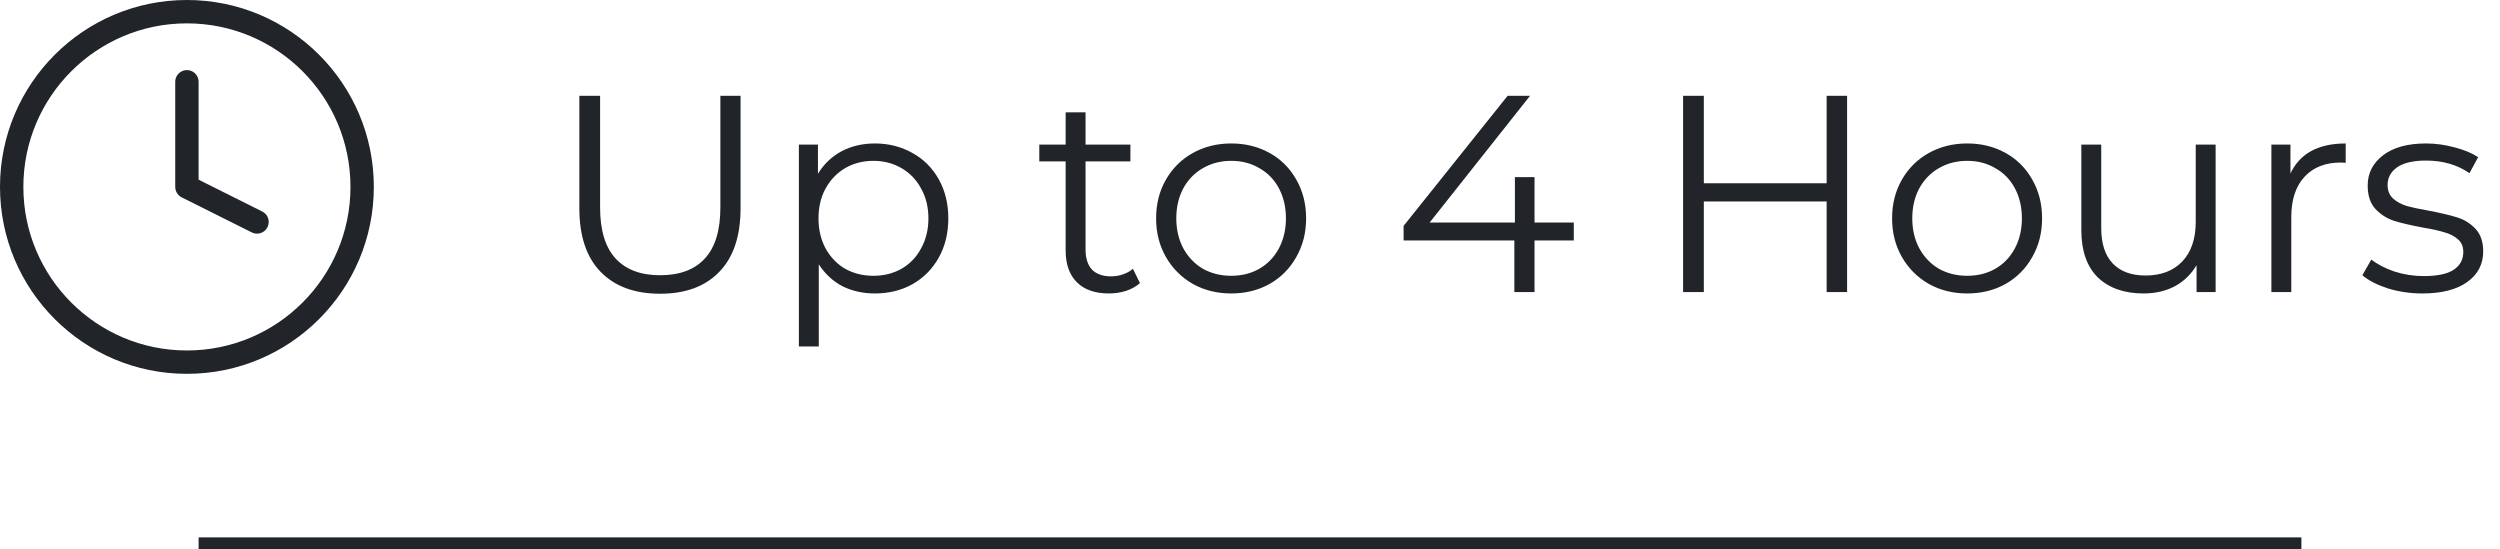 <svg width="214" height="47" viewBox="0 0 214 47" fill="none" xmlns="http://www.w3.org/2000/svg">
<path d="M56.504 25.144C54.328 25.144 52.632 24.52 51.416 23.272C50.2 22.024 49.592 20.208 49.592 17.824V8.2H51.368V17.752C51.368 19.704 51.808 21.16 52.688 22.12C53.568 23.08 54.84 23.56 56.504 23.56C58.184 23.56 59.464 23.08 60.344 22.12C61.224 21.16 61.664 19.704 61.664 17.752V8.2H63.392V17.824C63.392 20.208 62.784 22.024 61.568 23.272C60.368 24.52 58.68 25.144 56.504 25.144ZM74.888 12.28C76.072 12.28 77.144 12.552 78.104 13.096C79.064 13.624 79.816 14.376 80.36 15.352C80.904 16.328 81.176 17.44 81.176 18.688C81.176 19.952 80.904 21.072 80.36 22.048C79.816 23.024 79.064 23.784 78.104 24.328C77.16 24.856 76.088 25.12 74.888 25.12C73.864 25.12 72.936 24.912 72.104 24.496C71.288 24.064 70.616 23.44 70.088 22.624V29.656H68.384V12.376H70.016V14.872C70.528 14.04 71.2 13.4 72.032 12.952C72.88 12.504 73.832 12.28 74.888 12.28ZM74.768 23.608C75.648 23.608 76.448 23.408 77.168 23.008C77.888 22.592 78.448 22.008 78.848 21.256C79.264 20.504 79.472 19.648 79.472 18.688C79.472 17.728 79.264 16.88 78.848 16.144C78.448 15.392 77.888 14.808 77.168 14.392C76.448 13.976 75.648 13.768 74.768 13.768C73.872 13.768 73.064 13.976 72.344 14.392C71.64 14.808 71.08 15.392 70.664 16.144C70.264 16.88 70.064 17.728 70.064 18.688C70.064 19.648 70.264 20.504 70.664 21.256C71.08 22.008 71.64 22.592 72.344 23.008C73.064 23.408 73.872 23.608 74.768 23.608ZM97.579 24.232C97.259 24.52 96.859 24.744 96.379 24.904C95.915 25.048 95.427 25.12 94.915 25.12C93.731 25.12 92.819 24.8 92.179 24.16C91.539 23.52 91.219 22.616 91.219 21.448V13.816H88.963V12.376H91.219V9.616H92.923V12.376H96.763V13.816H92.923V21.352C92.923 22.104 93.107 22.68 93.475 23.08C93.859 23.464 94.403 23.656 95.107 23.656C95.459 23.656 95.795 23.6 96.115 23.488C96.451 23.376 96.739 23.216 96.979 23.008L97.579 24.232ZM105.395 25.12C104.179 25.12 103.083 24.848 102.107 24.304C101.131 23.744 100.363 22.976 99.803 22C99.243 21.024 98.963 19.92 98.963 18.688C98.963 17.456 99.243 16.352 99.803 15.376C100.363 14.4 101.131 13.64 102.107 13.096C103.083 12.552 104.179 12.28 105.395 12.28C106.611 12.28 107.707 12.552 108.683 13.096C109.659 13.64 110.419 14.4 110.963 15.376C111.523 16.352 111.803 17.456 111.803 18.688C111.803 19.92 111.523 21.024 110.963 22C110.419 22.976 109.659 23.744 108.683 24.304C107.707 24.848 106.611 25.12 105.395 25.12ZM105.395 23.608C106.291 23.608 107.091 23.408 107.795 23.008C108.515 22.592 109.075 22.008 109.475 21.256C109.875 20.504 110.075 19.648 110.075 18.688C110.075 17.728 109.875 16.872 109.475 16.12C109.075 15.368 108.515 14.792 107.795 14.392C107.091 13.976 106.291 13.768 105.395 13.768C104.499 13.768 103.691 13.976 102.971 14.392C102.267 14.792 101.707 15.368 101.291 16.12C100.891 16.872 100.691 17.728 100.691 18.688C100.691 19.648 100.891 20.504 101.291 21.256C101.707 22.008 102.267 22.592 102.971 23.008C103.691 23.408 104.499 23.608 105.395 23.608ZM134.716 20.584H131.356V25H129.628V20.584H120.148V19.336L129.052 8.2H130.972L122.38 19.048H129.676V15.16H131.356V19.048H134.716V20.584ZM158.112 8.2V25H156.36V17.248H145.848V25H144.072V8.2H145.848V15.688H156.36V8.2H158.112ZM168.395 25.12C167.179 25.12 166.083 24.848 165.107 24.304C164.131 23.744 163.363 22.976 162.803 22C162.243 21.024 161.963 19.92 161.963 18.688C161.963 17.456 162.243 16.352 162.803 15.376C163.363 14.4 164.131 13.64 165.107 13.096C166.083 12.552 167.179 12.28 168.395 12.28C169.611 12.28 170.707 12.552 171.683 13.096C172.659 13.64 173.419 14.4 173.963 15.376C174.523 16.352 174.803 17.456 174.803 18.688C174.803 19.92 174.523 21.024 173.963 22C173.419 22.976 172.659 23.744 171.683 24.304C170.707 24.848 169.611 25.12 168.395 25.12ZM168.395 23.608C169.291 23.608 170.091 23.408 170.795 23.008C171.515 22.592 172.075 22.008 172.475 21.256C172.875 20.504 173.075 19.648 173.075 18.688C173.075 17.728 172.875 16.872 172.475 16.12C172.075 15.368 171.515 14.792 170.795 14.392C170.091 13.976 169.291 13.768 168.395 13.768C167.499 13.768 166.691 13.976 165.971 14.392C165.267 14.792 164.707 15.368 164.291 16.12C163.891 16.872 163.691 17.728 163.691 18.688C163.691 19.648 163.891 20.504 164.291 21.256C164.707 22.008 165.267 22.592 165.971 23.008C166.691 23.408 167.499 23.608 168.395 23.608ZM189.658 12.376V25H188.026V22.696C187.578 23.464 186.962 24.064 186.178 24.496C185.394 24.912 184.498 25.12 183.49 25.12C181.842 25.12 180.538 24.664 179.578 23.752C178.634 22.824 178.162 21.472 178.162 19.696V12.376H179.866V19.528C179.866 20.856 180.194 21.864 180.85 22.552C181.506 23.24 182.442 23.584 183.658 23.584C184.986 23.584 186.034 23.184 186.802 22.384C187.57 21.568 187.954 20.44 187.954 19V12.376H189.658ZM196.063 14.848C196.463 14 197.055 13.36 197.839 12.928C198.639 12.496 199.623 12.28 200.791 12.28V13.936L200.383 13.912C199.055 13.912 198.015 14.32 197.263 15.136C196.511 15.952 196.135 17.096 196.135 18.568V25H194.431V12.376H196.063V14.848ZM207.354 25.12C206.33 25.12 205.346 24.976 204.402 24.688C203.474 24.384 202.746 24.008 202.218 23.56L202.986 22.216C203.514 22.632 204.178 22.976 204.978 23.248C205.778 23.504 206.61 23.632 207.474 23.632C208.626 23.632 209.474 23.456 210.018 23.104C210.578 22.736 210.858 22.224 210.858 21.568C210.858 21.104 210.706 20.744 210.402 20.488C210.098 20.216 209.714 20.016 209.25 19.888C208.786 19.744 208.17 19.608 207.402 19.48C206.378 19.288 205.554 19.096 204.93 18.904C204.306 18.696 203.77 18.352 203.322 17.872C202.89 17.392 202.674 16.728 202.674 15.88C202.674 14.824 203.114 13.96 203.994 13.288C204.874 12.616 206.098 12.28 207.666 12.28C208.482 12.28 209.298 12.392 210.114 12.616C210.93 12.824 211.602 13.104 212.13 13.456L211.386 14.824C210.346 14.104 209.106 13.744 207.666 13.744C206.578 13.744 205.754 13.936 205.194 14.32C204.65 14.704 204.378 15.208 204.378 15.832C204.378 16.312 204.53 16.696 204.834 16.984C205.154 17.272 205.546 17.488 206.01 17.632C206.474 17.76 207.114 17.896 207.93 18.04C208.938 18.232 209.746 18.424 210.354 18.616C210.962 18.808 211.482 19.136 211.914 19.6C212.346 20.064 212.562 20.704 212.562 21.52C212.562 22.624 212.098 23.504 211.17 24.16C210.258 24.8 208.986 25.12 207.354 25.12Z" fill="#212429"/>
<path d="M16 31C24.284 31 31 24.284 31 16C31 7.716 24.284 1 16 1C7.716 1 1 7.716 1 16C1 24.284 7.716 31 16 31Z" stroke="#212429" stroke-width="2" stroke-linecap="round" stroke-linejoin="round"/>
<path d="M16 7V16L22 19" stroke="#212429" stroke-width="2" stroke-linecap="round" stroke-linejoin="round"/>
<line x1="17" y1="46.5" x2="197" y2="46.5" stroke="#212429"/>
</svg>
